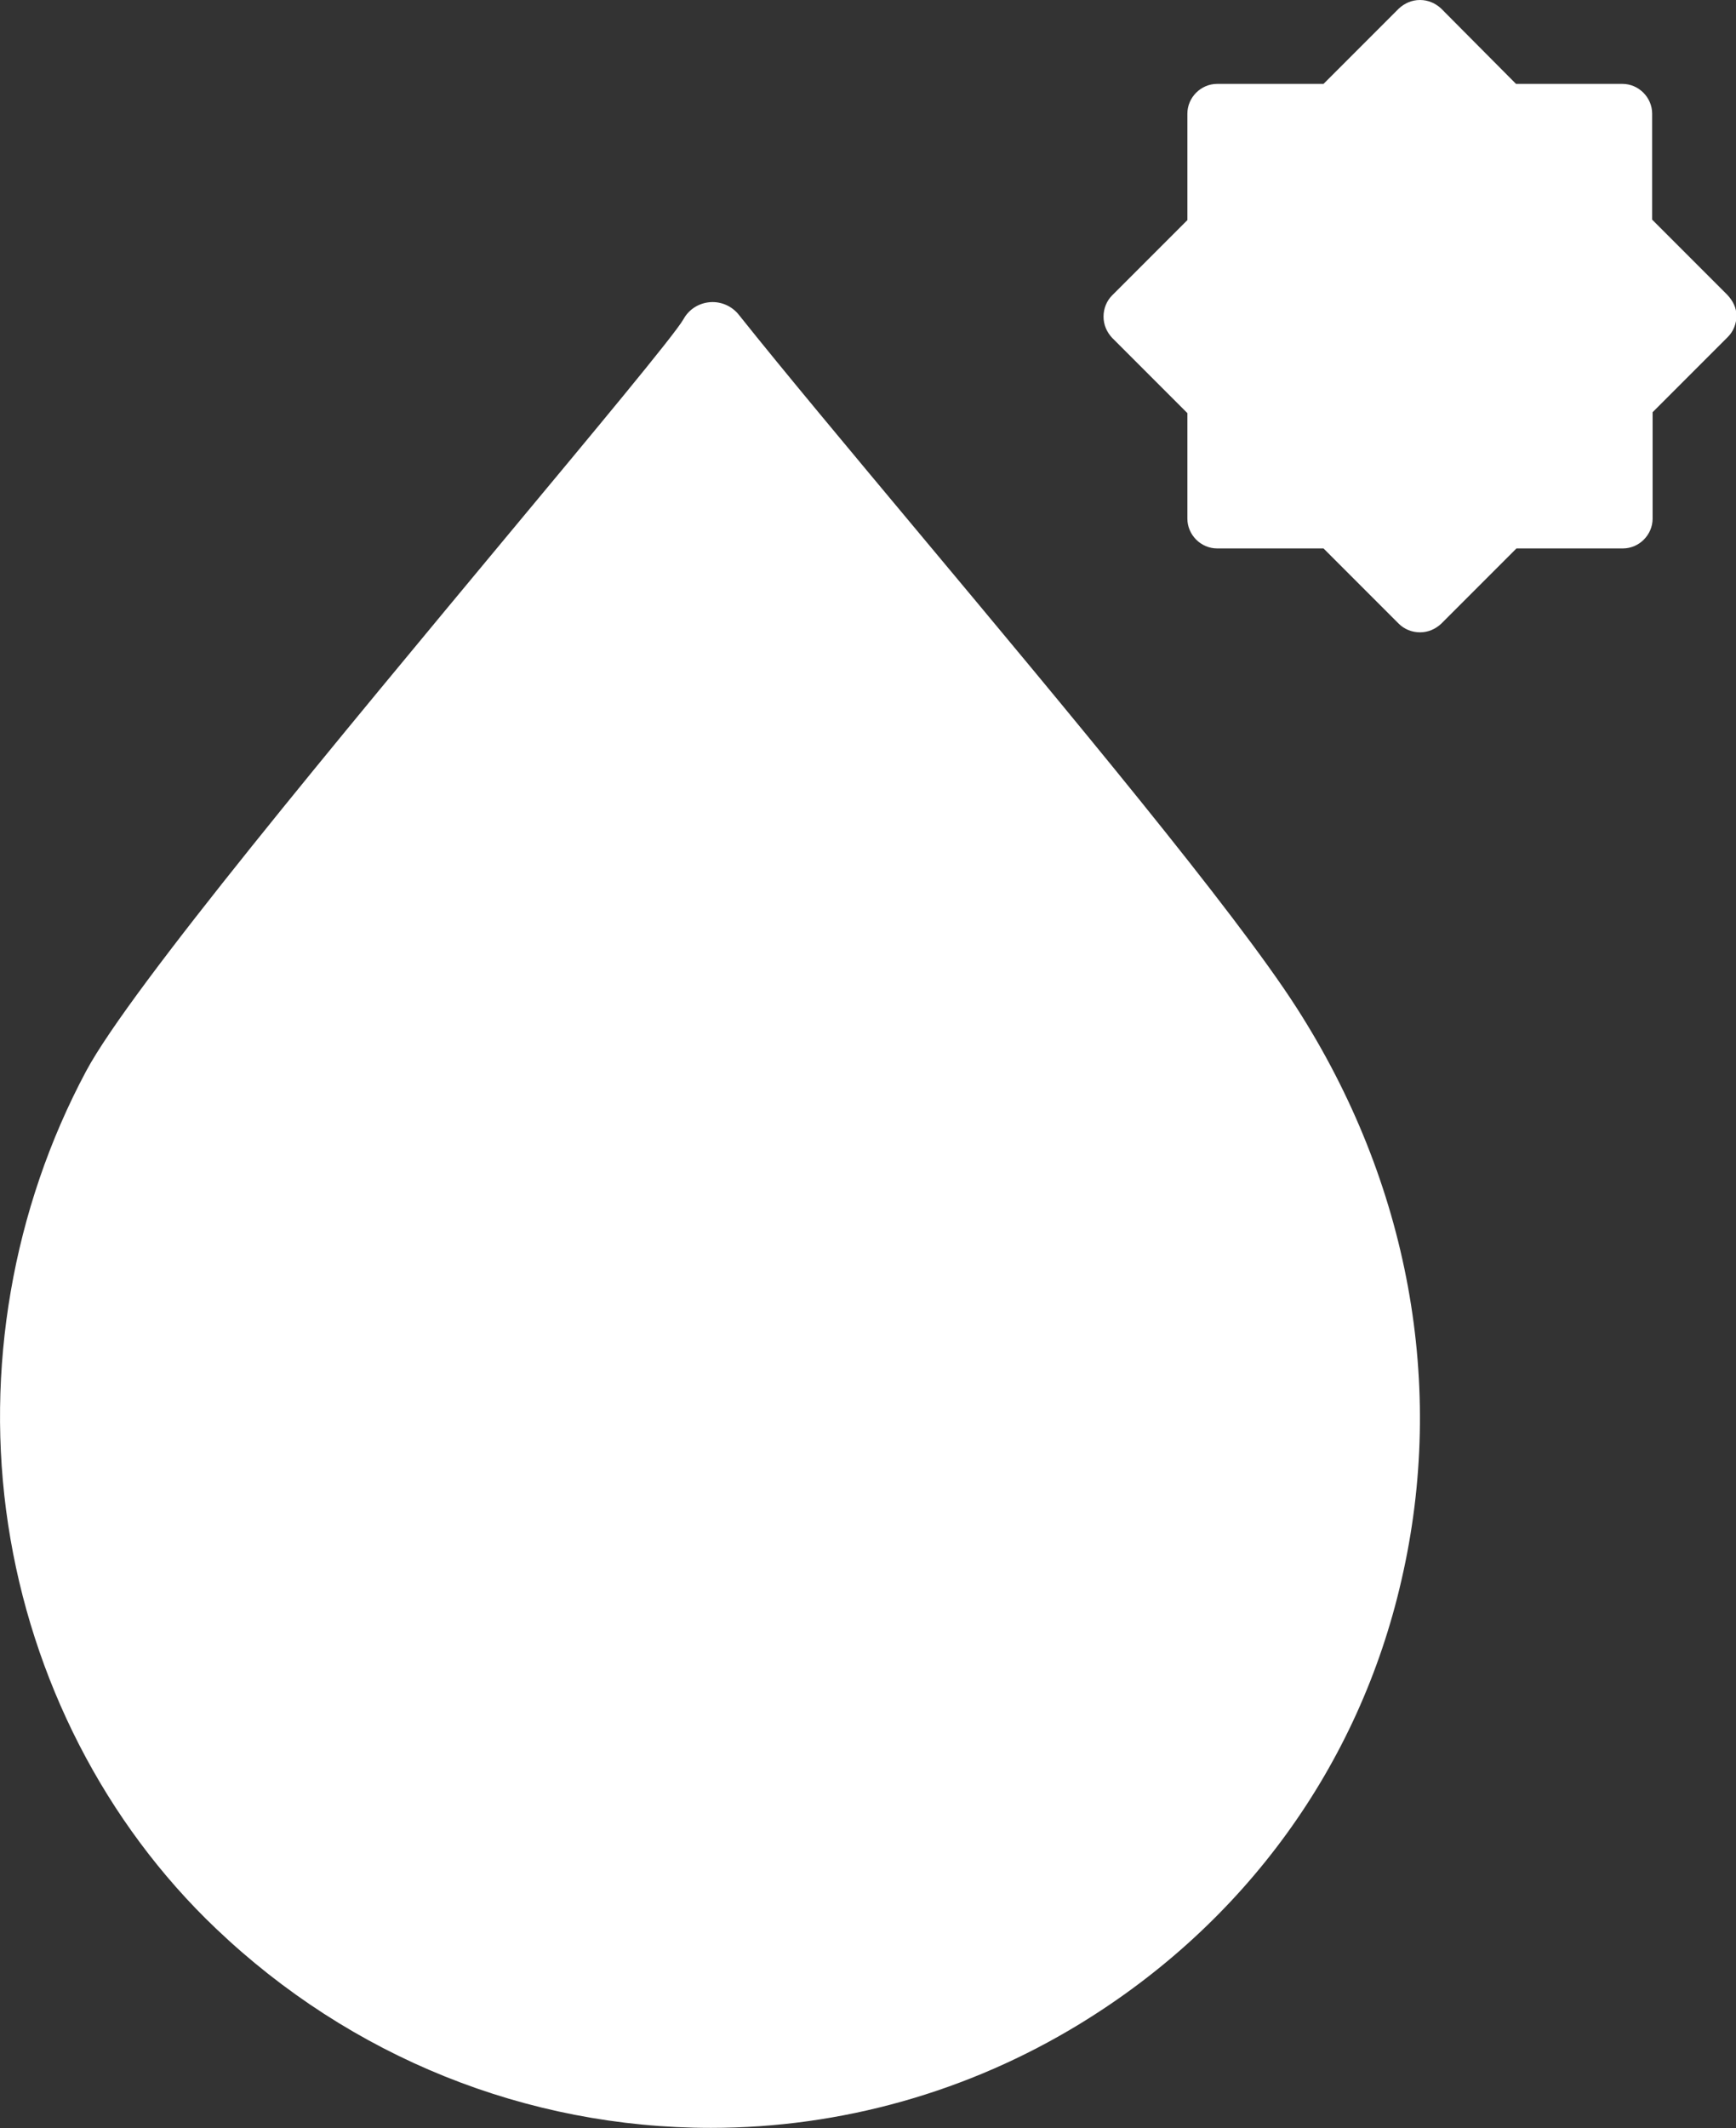 <?xml version="1.0" encoding="utf-8"?>
<!-- Generator: Adobe Illustrator 17.1.0, SVG Export Plug-In . SVG Version: 6.00 Build 0)  -->
<!DOCTYPE svg PUBLIC "-//W3C//DTD SVG 1.1//EN" "http://www.w3.org/Graphics/SVG/1.1/DTD/svg11.dtd">
<svg version="1.1" id="Layer_1" xmlns="http://www.w3.org/2000/svg" xmlns:xlink="http://www.w3.org/1999/xlink" x="0px" y="0px"
	 viewBox="0 0 385.1 471.9" enable-background="new 0 0 385.1 471.9" xml:space="preserve">
<rect x="0" y="0" width="385.1" height="471.9" fill="#333333" stroke="none"/>
<g>
	<path fill="#FFFFFF" d="M383.2,65.4l-16.7-16.7V25.2c0-3.6-3-6.6-6.6-6.6h-23.6L319.7,1.9C318.4,0.7,316.8,0,315,0
		c-1.8,0-3.4,0.7-4.7,1.9l-16.7,16.7h-23.6c-3.6,0-6.6,3-6.6,6.6v23.6l-16.7,16.7c-1.2,1.2-1.9,2.9-1.9,4.7s0.7,3.4,1.9,4.7
		l16.7,16.7V115c0,3.6,3,6.6,6.6,6.6h23.6l16.7,16.7c1.2,1.2,2.9,1.9,4.7,1.9s3.4-0.7,4.7-1.9l16.7-16.7h23.6c3.6,0,6.6-3,6.6-6.6
		V91.4l16.7-16.7c1.2-1.2,1.9-2.9,1.9-4.7S384.4,66.7,383.2,65.4z"/>
	<path fill="#FFFFFF" d="M287.6,223.4c-13.8-21.5-50.7-65.7-83.3-104.7c-15.7-18.8-30.6-36.6-40.4-48.9c-1.5-1.9-3.9-3-6.4-2.8
		c-2.5,0.2-4.7,1.6-5.9,3.8c-2,3.5-20.6,25.8-38.5,47.3c-37.4,45-84.1,100.9-94,119.4C2.8,268-3.4,303.7,1.8,338
		c5.2,34.3,21.5,66.2,46.1,89.6c29.9,28.5,68.9,44.2,109.8,44.2c28.9,0,57.2-8,81.9-23.1c36.5-22.3,61.9-57.2,71.3-98.4
		C320.8,307.4,312.6,262.3,287.6,223.4z"/>
</g>
</svg>

